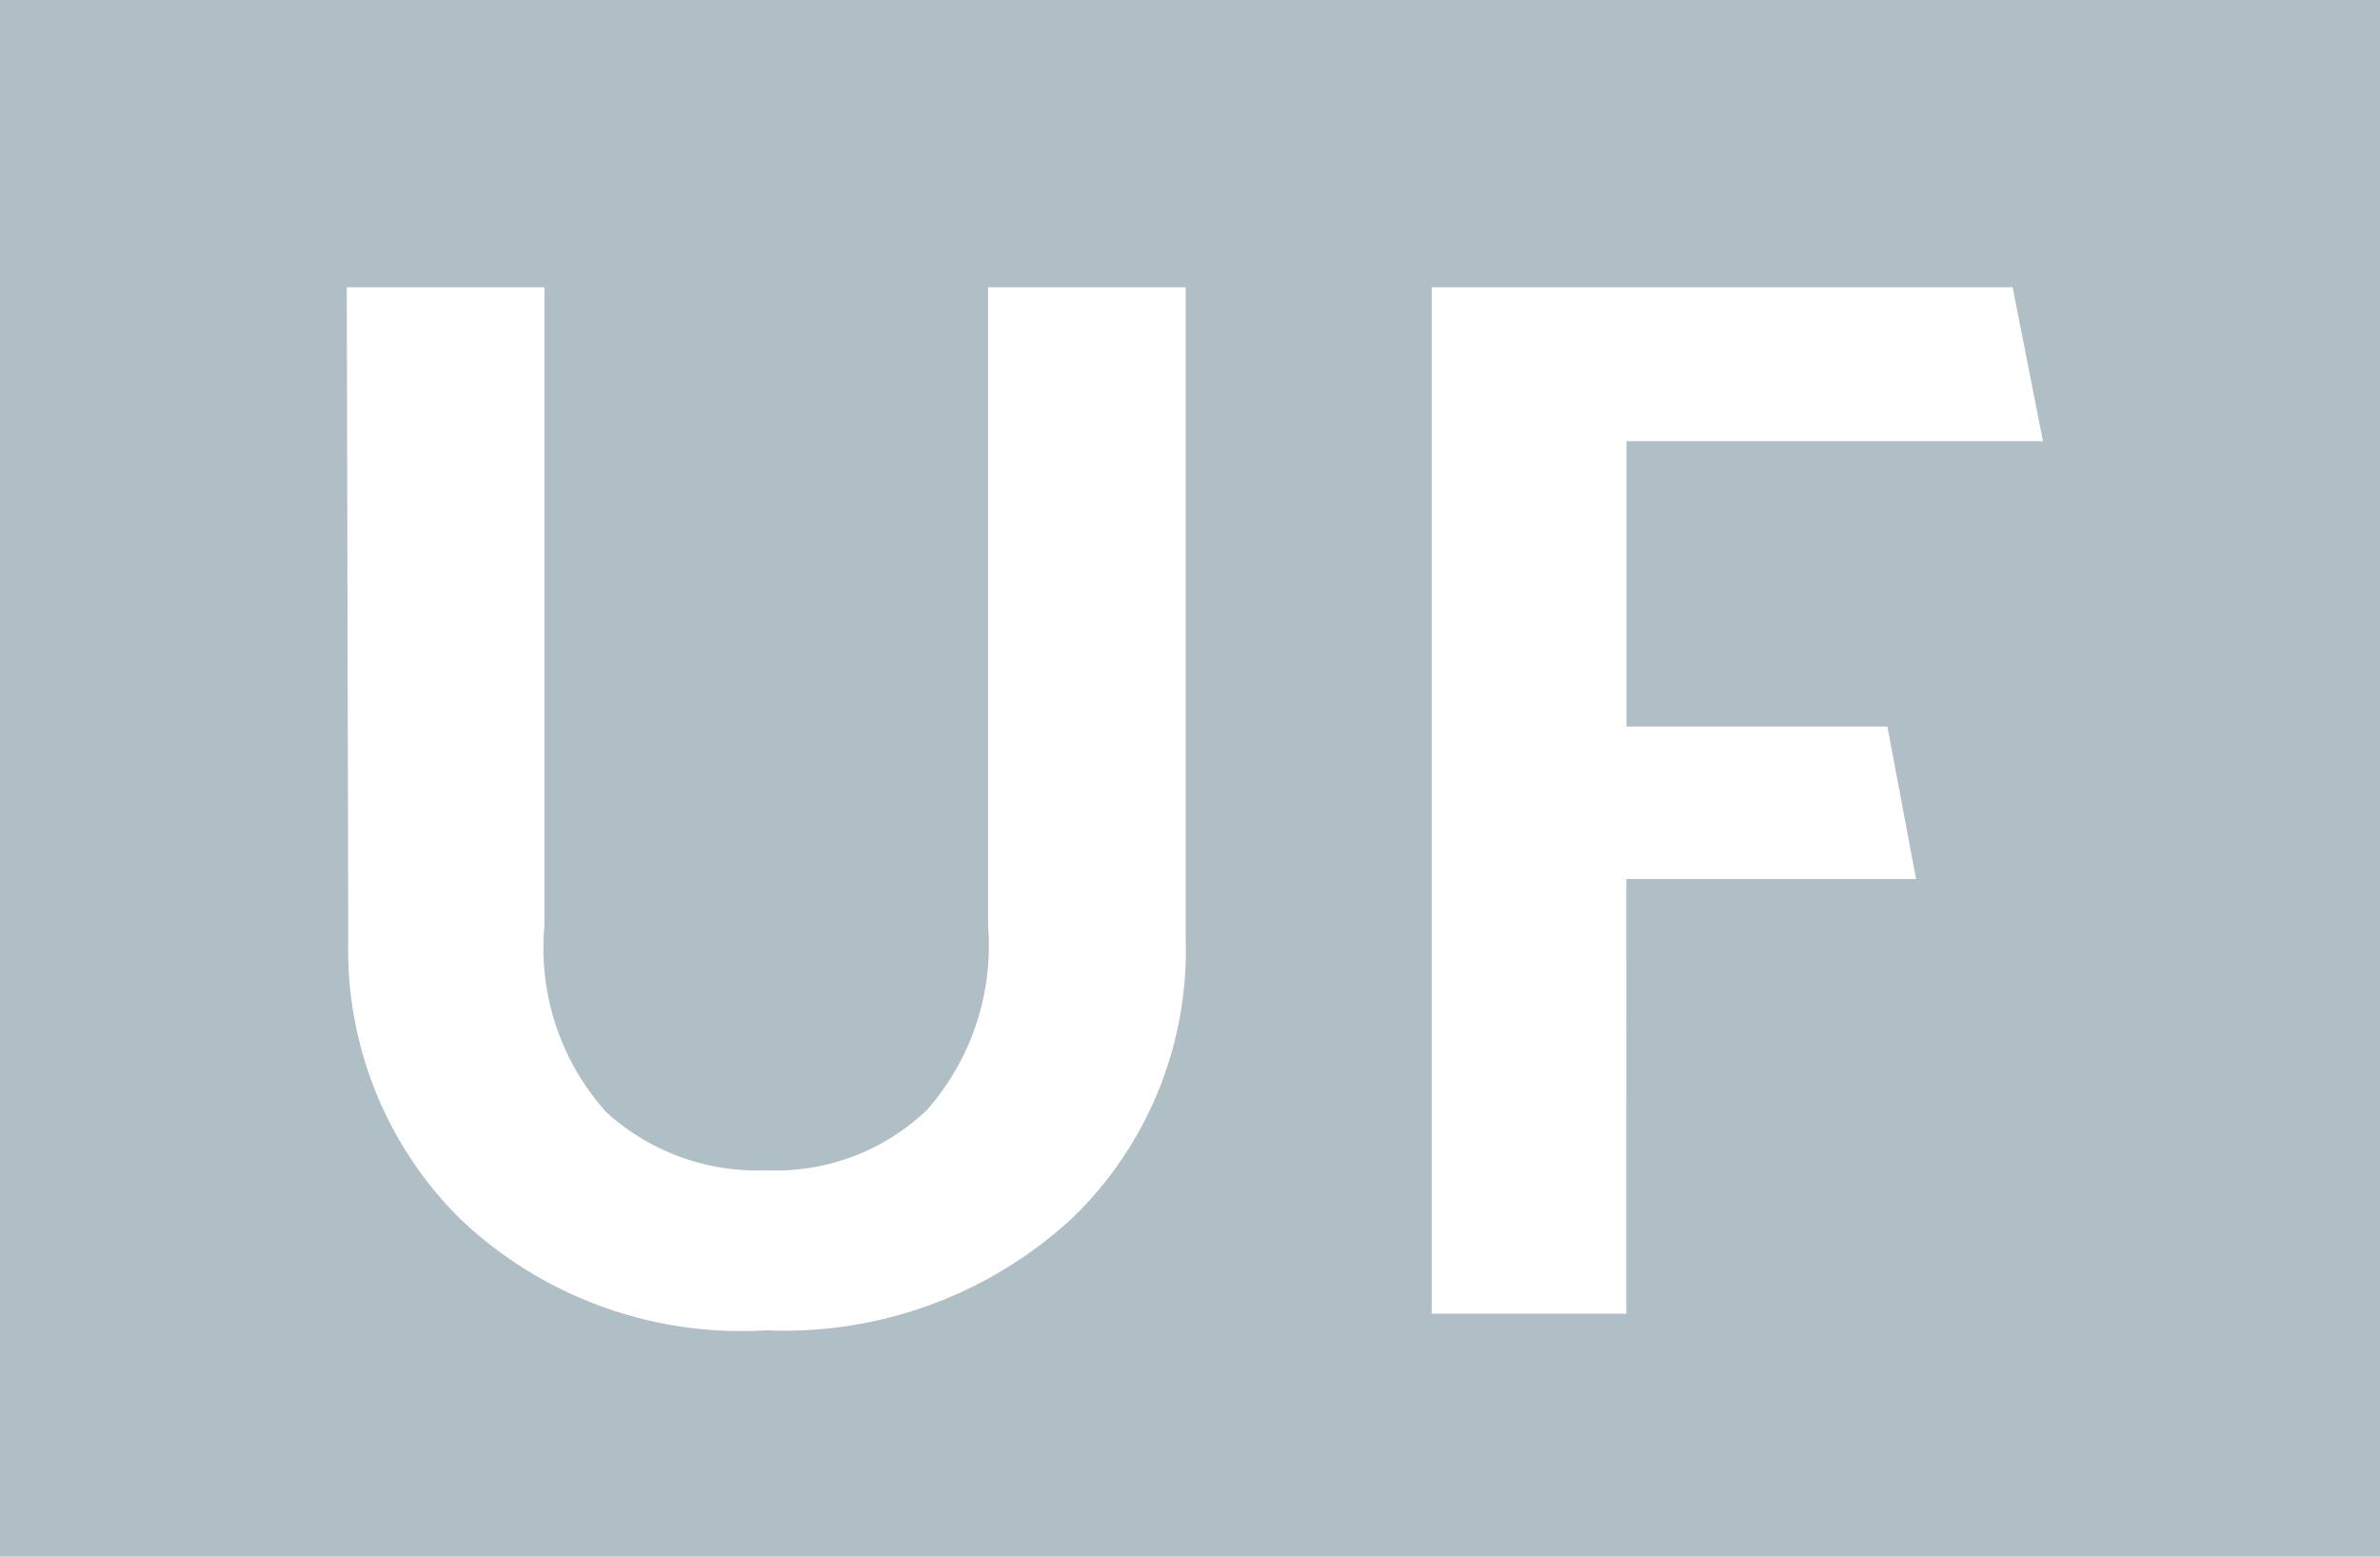 <svg xmlns="http://www.w3.org/2000/svg" width="48.001" height="31.385" viewBox="0 0 52 34" fill="#B0BEC5">
  <path id="UF_ret" data-name="UF ret" d="M0,0H52V34H0V0ZM7.576,6.275L7.609,20.551a8.26,8.26,0,0,0,2.456,6.083,8.916,8.916,0,0,0,6.676,2.423A9.259,9.259,0,0,0,23.434,26.6a8.124,8.124,0,0,0,2.473-6.05V6.275H21.588V20.221a5.43,5.43,0,0,1-1.335,4.022,4.78,4.78,0,0,1-3.511,1.319,4.9,4.9,0,0,1-3.495-1.269,5.361,5.361,0,0,1-1.352-4.072V6.275H7.576Zm33.661,9.594h-5.7V9.638h9.1L43.974,6.275H31.281V28.694h4.253V19.2h6.33Z"/>
</svg>
